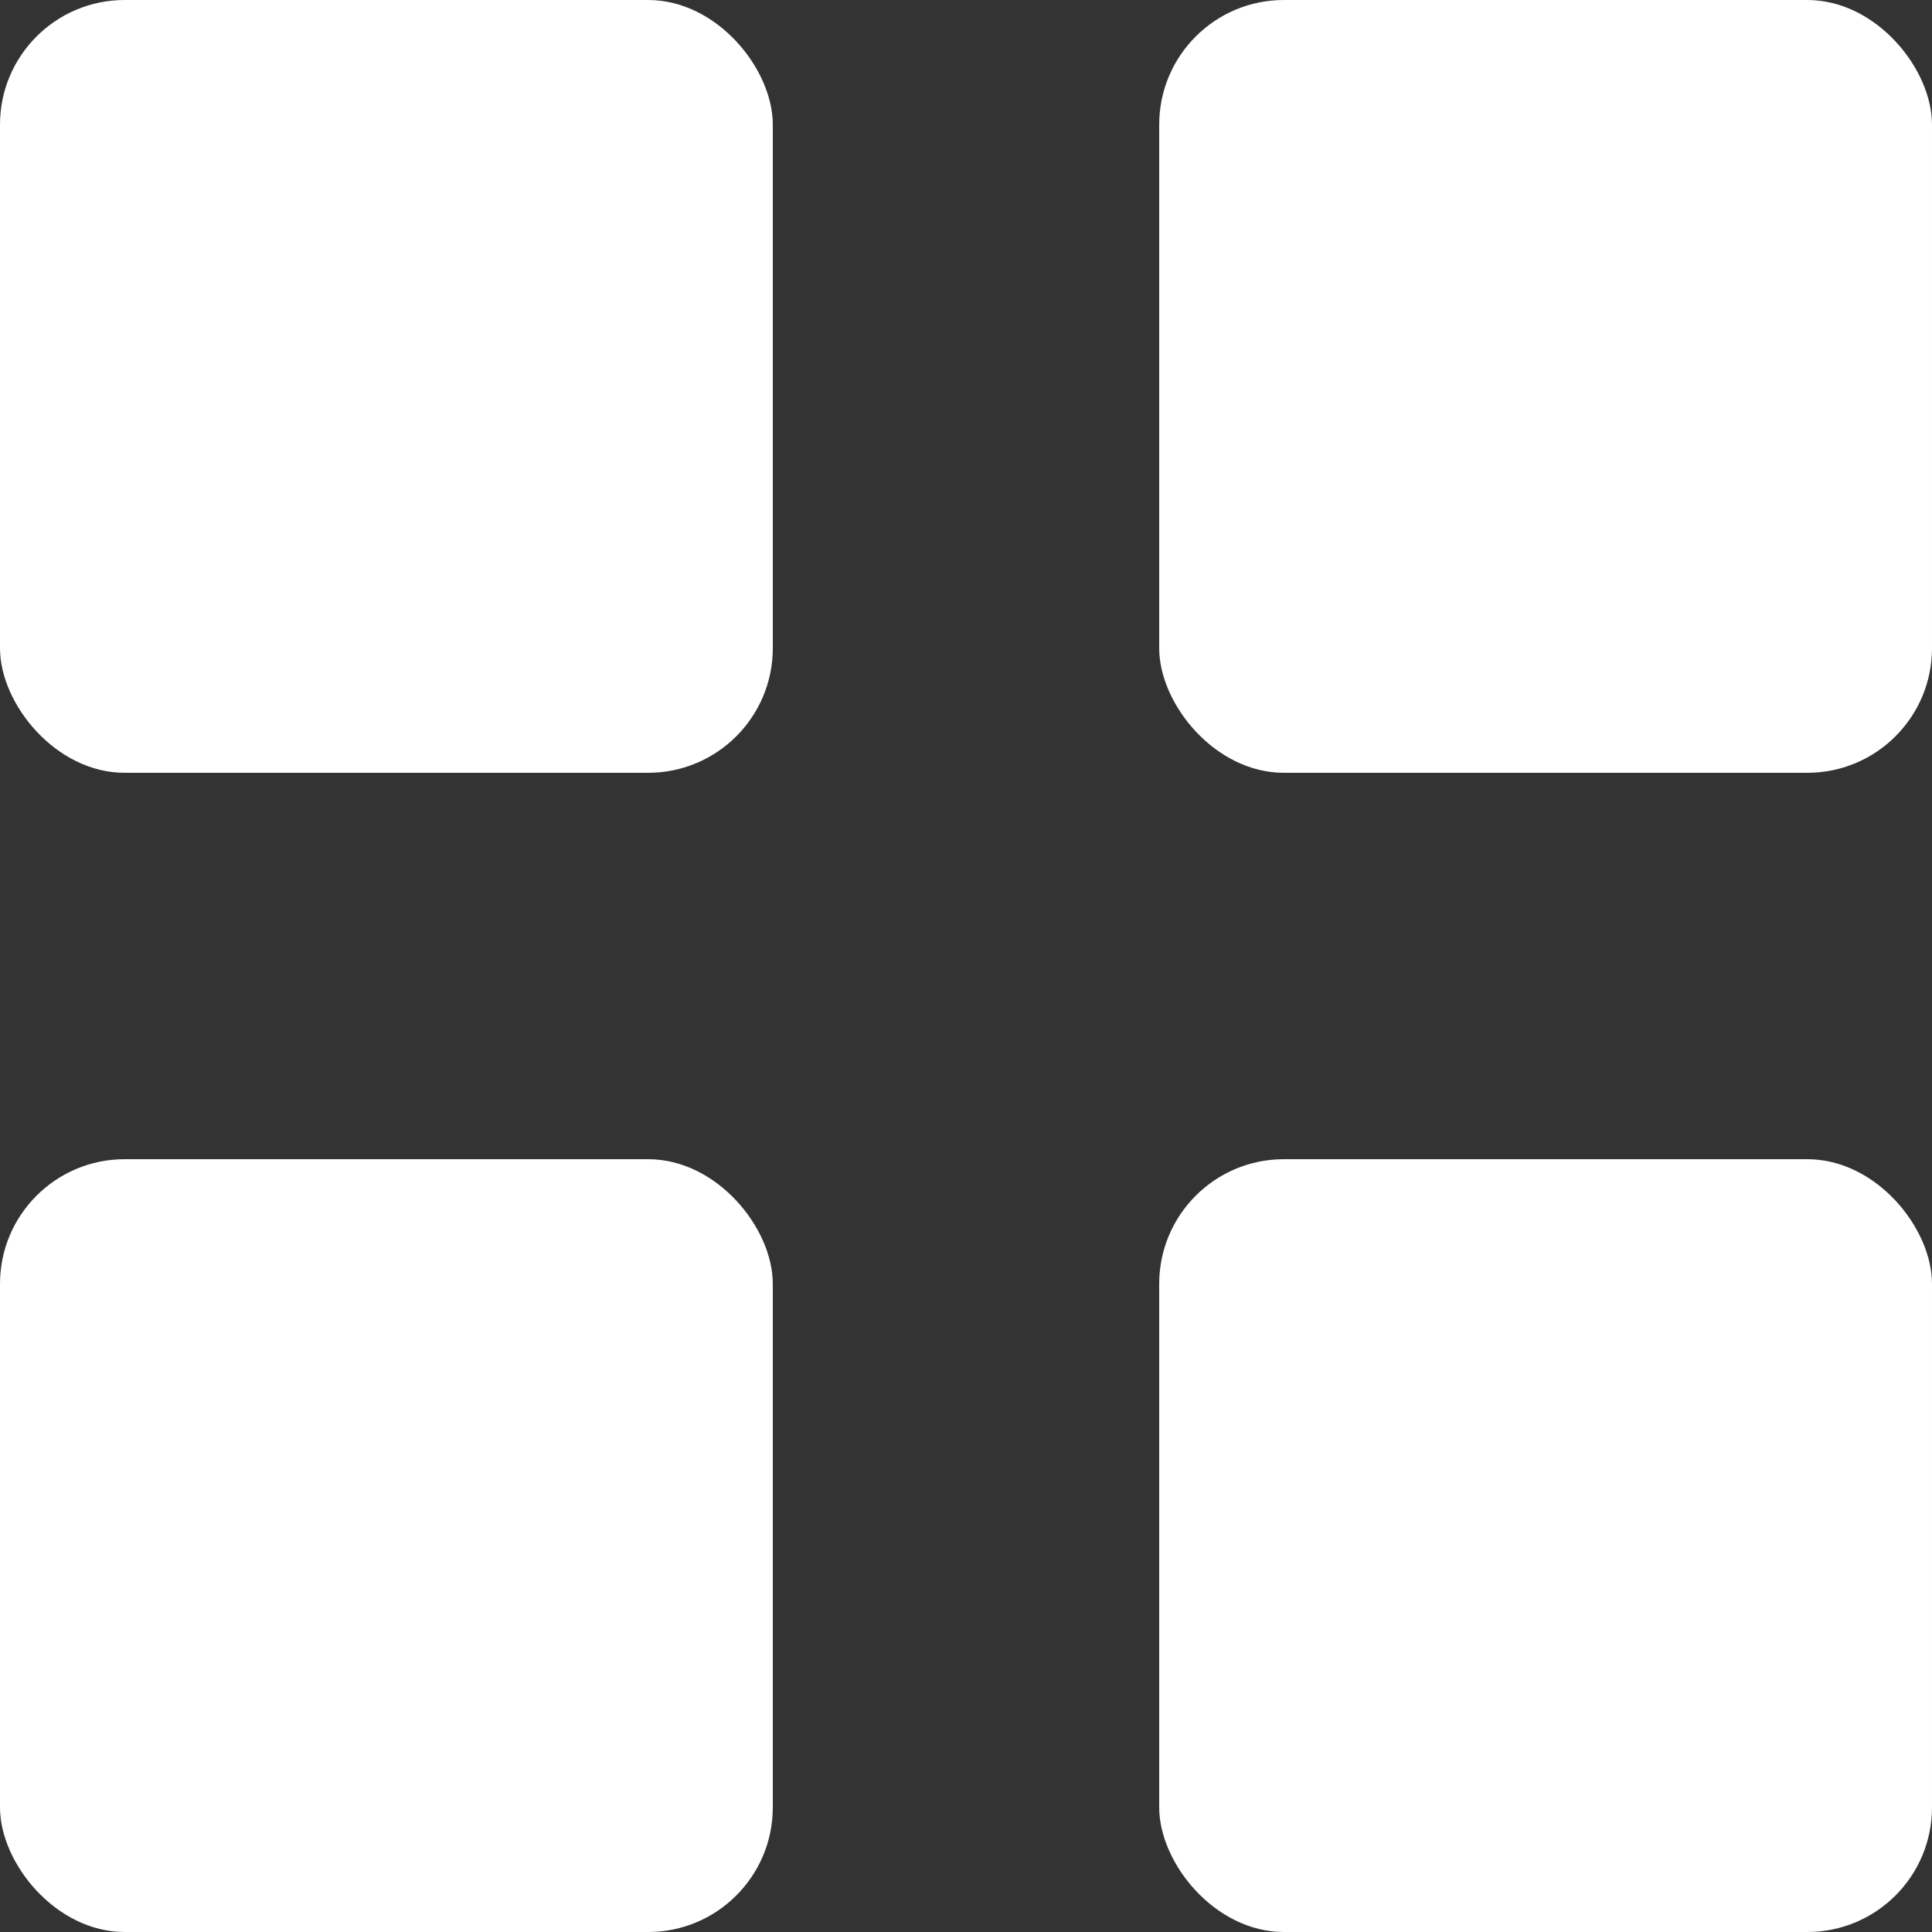 <svg width="31" height="31" viewBox="0 0 31 31" fill="none" xmlns="http://www.w3.org/2000/svg">
<rect x="0" y="0" width="31" height="31" fill="#333333" stroke="none"/>
<rect width="12.4" height="12.4" rx="2" fill="#fff"/>
<rect x="18.6" width="12.4" height="12.4" rx="2" fill="#fff"/>
<rect x="18.6" y="18.6" width="12.4" height="12.4" rx="2" fill="#fff"/>
<rect y="18.6" width="12.4" height="12.4" rx="2" fill="#fff"/>
</svg>
